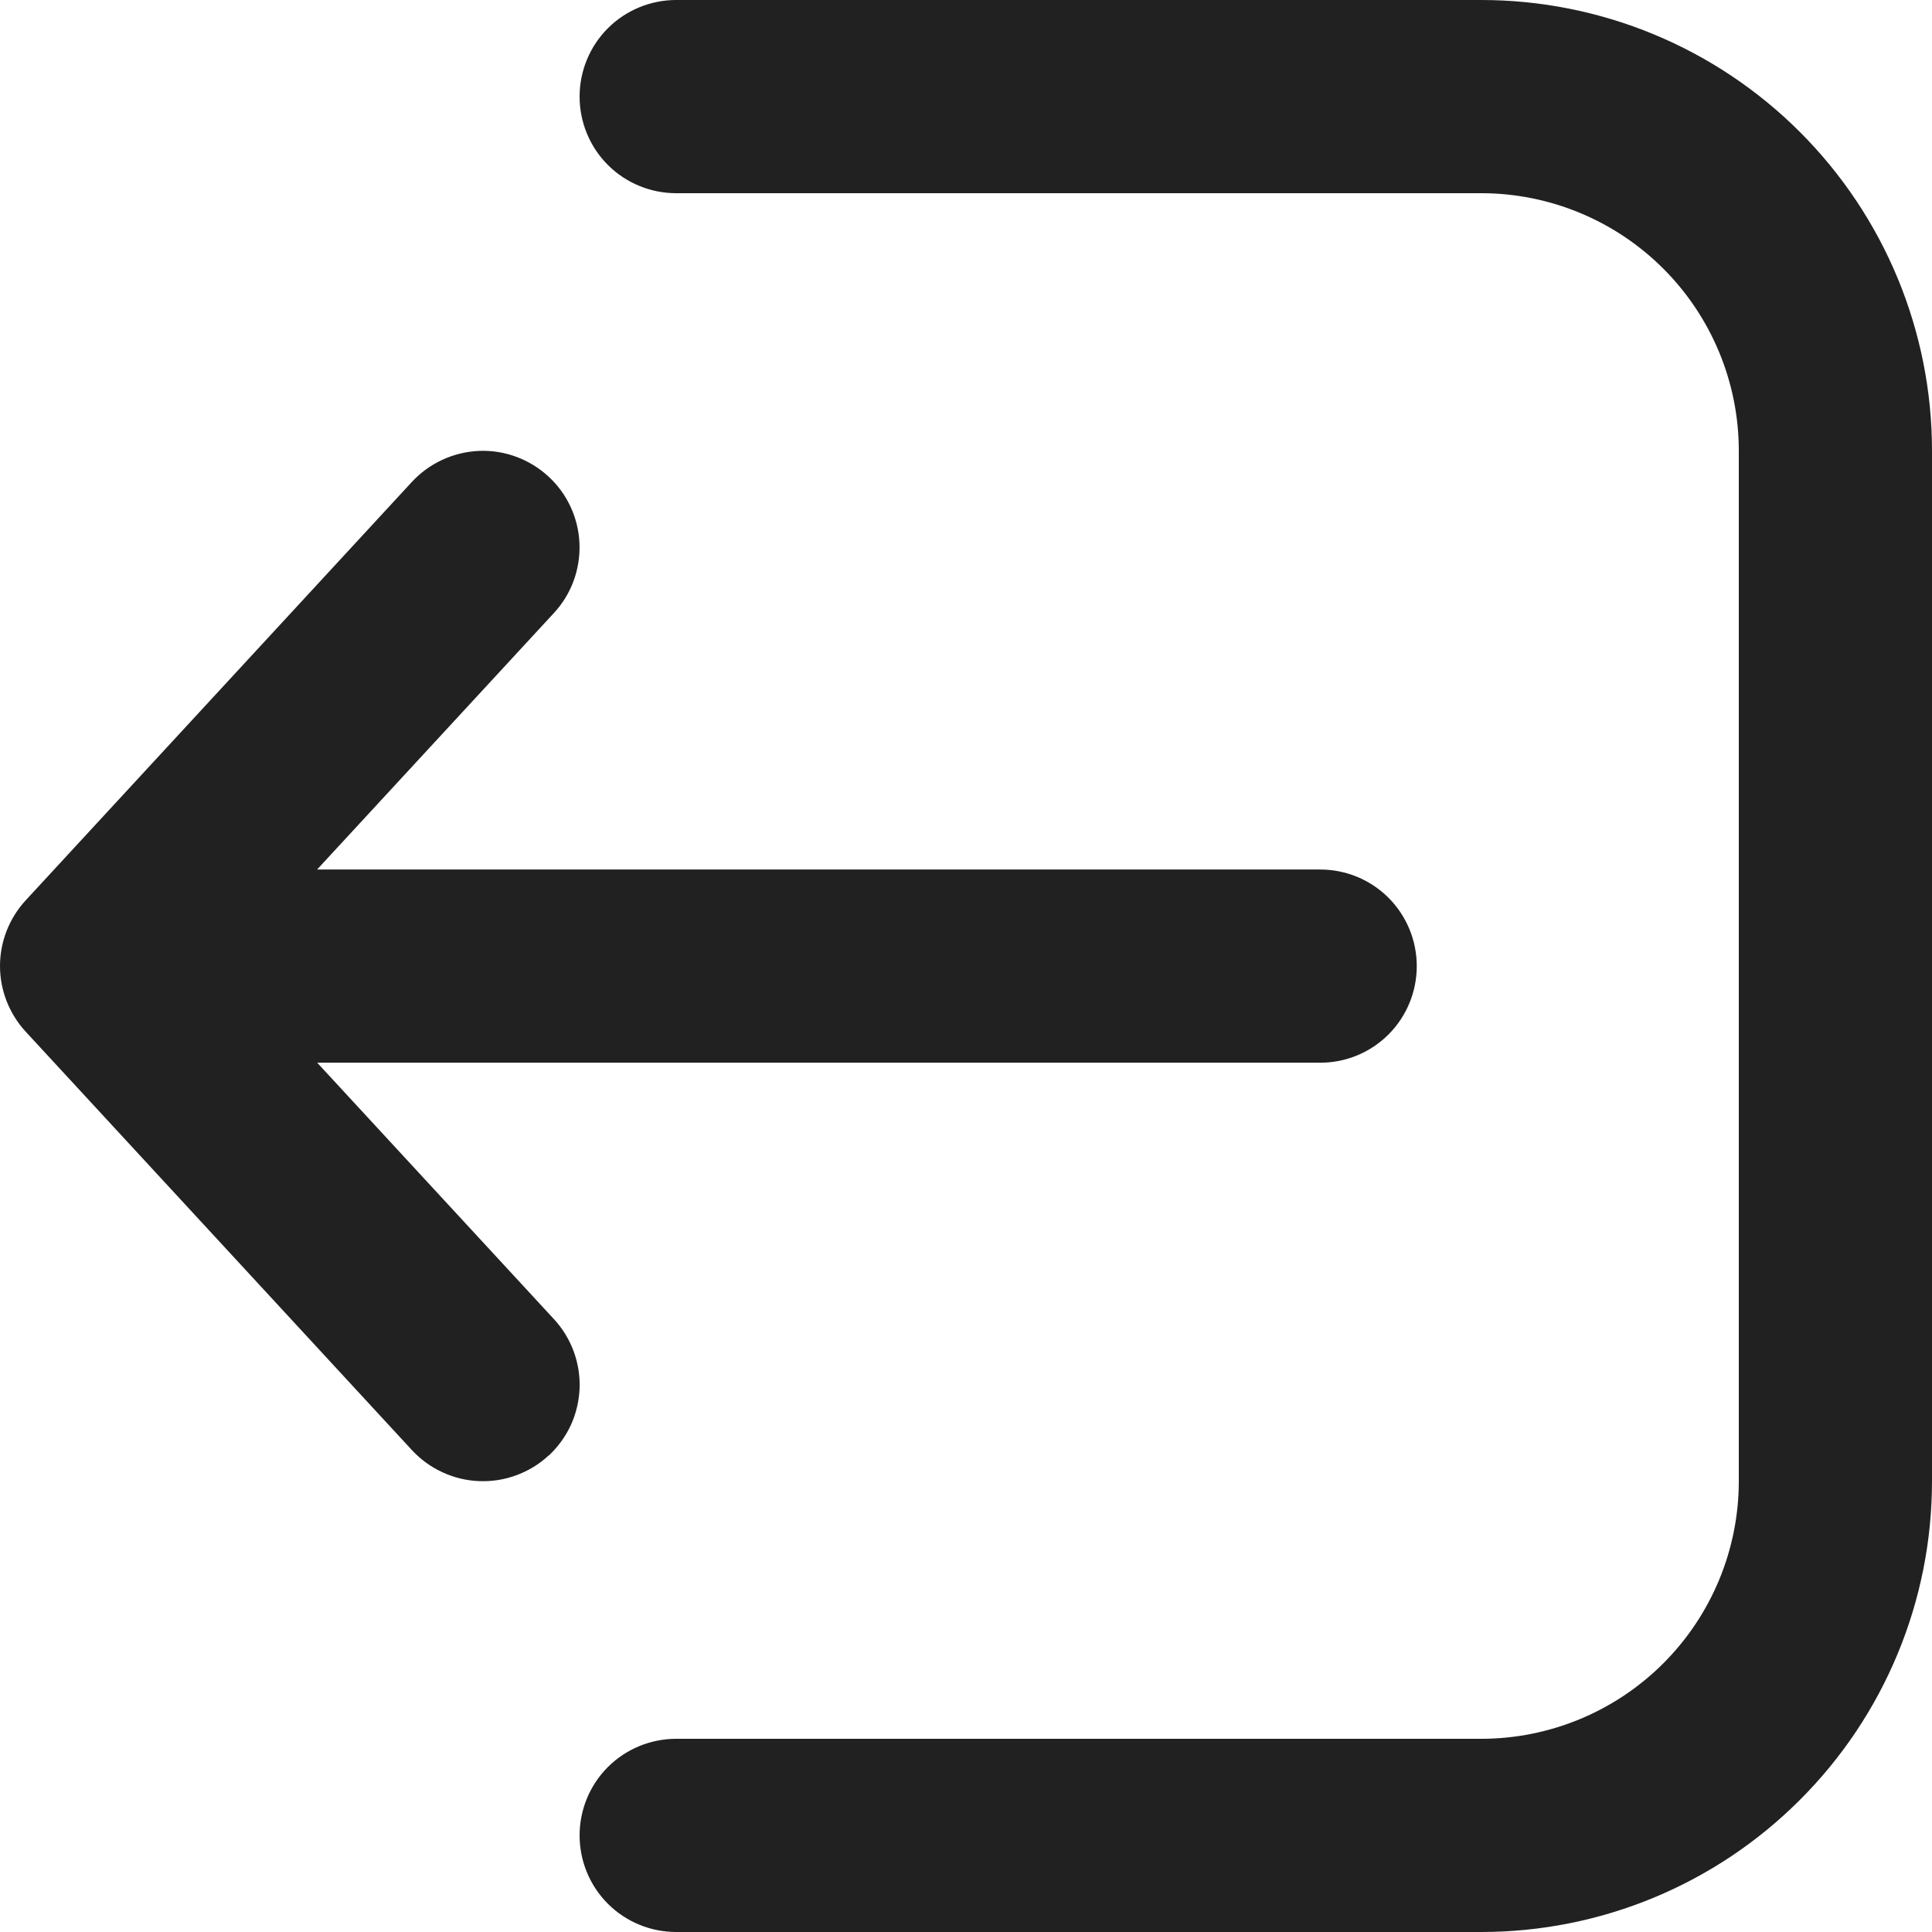<svg width="16" height="16" viewBox="0 0 16 16" fill="none" xmlns="http://www.w3.org/2000/svg">
<path d="M5.6 -9.09197e-07C5.388 -9.27746e-07 5.184 0.084 5.034 0.234C4.884 0.384 4.8 0.588 4.8 0.8C4.8 1.012 4.884 1.216 5.034 1.366C5.184 1.516 5.388 1.6 5.6 1.6L12.267 1.6C12.832 1.6 13.375 1.825 13.775 2.225C14.175 2.625 14.4 3.168 14.4 3.733L14.4 12.267C14.4 12.832 14.175 13.375 13.775 13.775C13.375 14.175 12.832 14.4 12.267 14.4L5.6 14.4C5.388 14.4 5.184 14.484 5.034 14.634C4.884 14.784 4.8 14.988 4.8 15.2C4.8 15.412 4.884 15.616 5.034 15.766C5.184 15.916 5.388 16 5.6 16L12.267 16C13.257 16 14.206 15.607 14.906 14.906C15.607 14.206 16 13.257 16 12.267L16 3.733C16 2.743 15.607 1.794 14.906 1.093C14.206 0.393 13.257 -2.39817e-07 12.267 -3.26378e-07L5.6 -9.09197e-07ZM4.543 12.054C4.466 12.126 4.375 12.181 4.277 12.217C4.178 12.254 4.073 12.27 3.968 12.266C3.863 12.262 3.76 12.237 3.665 12.193C3.569 12.149 3.484 12.087 3.412 12.01L0.212 8.543C0.076 8.395 -0 8.201 -0 8C-0 7.799 0.076 7.605 0.212 7.457L3.412 3.99C3.556 3.835 3.756 3.743 3.969 3.734C4.181 3.726 4.387 3.803 4.543 3.947C4.699 4.091 4.791 4.291 4.799 4.503C4.807 4.715 4.731 4.922 4.587 5.077L2.626 7.201L10.933 7.201C11.146 7.201 11.349 7.285 11.499 7.435C11.649 7.585 11.733 7.789 11.733 8.001C11.733 8.213 11.649 8.417 11.499 8.567C11.349 8.717 11.146 8.801 10.933 8.801L2.627 8.801L4.588 10.925C4.659 11.002 4.714 11.092 4.751 11.191C4.787 11.29 4.804 11.394 4.8 11.499C4.795 11.604 4.771 11.708 4.727 11.803C4.683 11.898 4.62 11.984 4.543 12.056L4.543 12.054Z" fill="#212121"/>
</svg>
